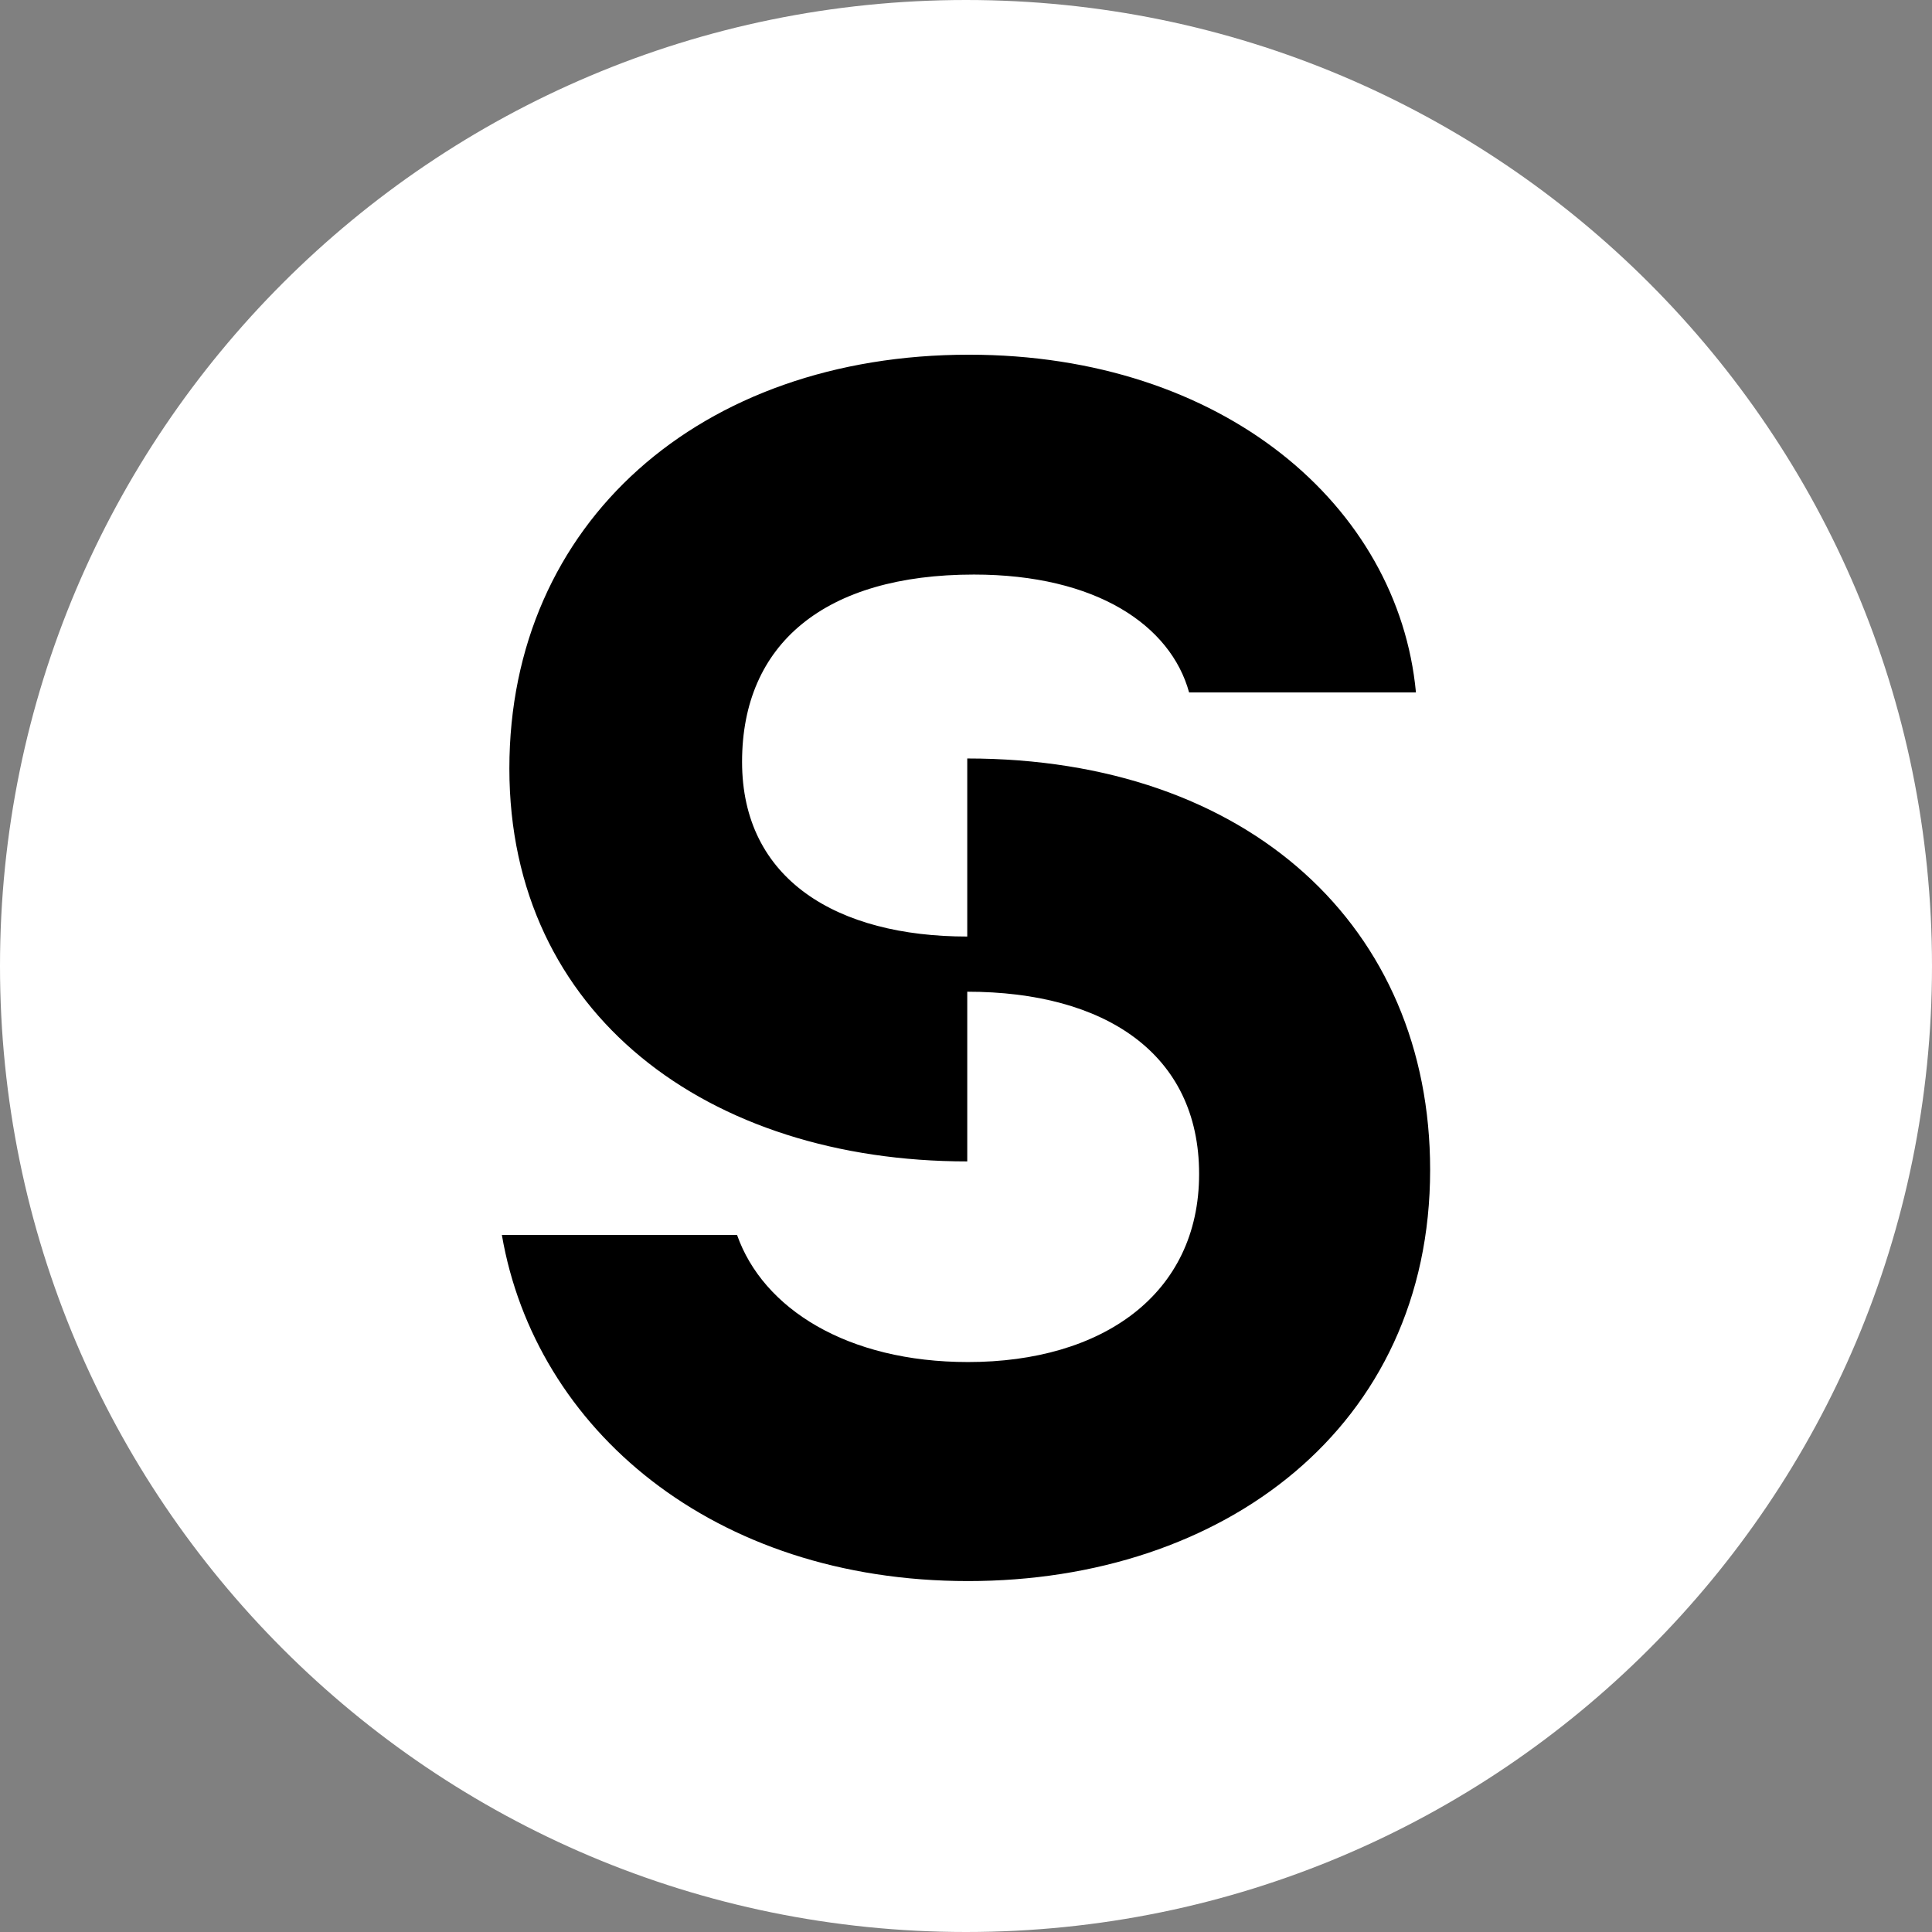 <svg width="256" height="256" viewBox="0 0 256 256" fill="none" xmlns="http://www.w3.org/2000/svg">
<rect x="0" y="0" width="256" height="256" fill="#808080" stroke="none"/>
<path d="M128 256C198.692 256 256 198.692 256 128C256 57.308 198.692 0 128 0C57.308 0 0 57.308 0 128C0 198.692 57.308 256 128 256Z" fill="white"/>
<path d="M189.5 155.001C189.5 189.118 162.093 209.5 128.276 209.5C94.46 209.5 70.921 189.34 66.5 163.641H97.665C101.091 173.389 112.252 180.478 128.276 180.478C146.068 180.478 158.888 171.506 158.888 155.555C158.888 139.604 146.401 131.407 128.166 131.407V153.893C93.796 153.893 67.494 134.398 67.494 101.831C67.494 69.265 92.802 47 128.387 47C162.093 47 185.3 67.05 187.621 91.751H157.562C155.131 82.89 145.295 76.132 129.05 76.132C109.268 76.132 98.328 85.326 98.328 100.945C98.328 116.564 110.926 124.096 128.166 124.096V100.502C165.519 100.502 189.5 122.877 189.5 155.001Z" fill="black"/>
</svg>
